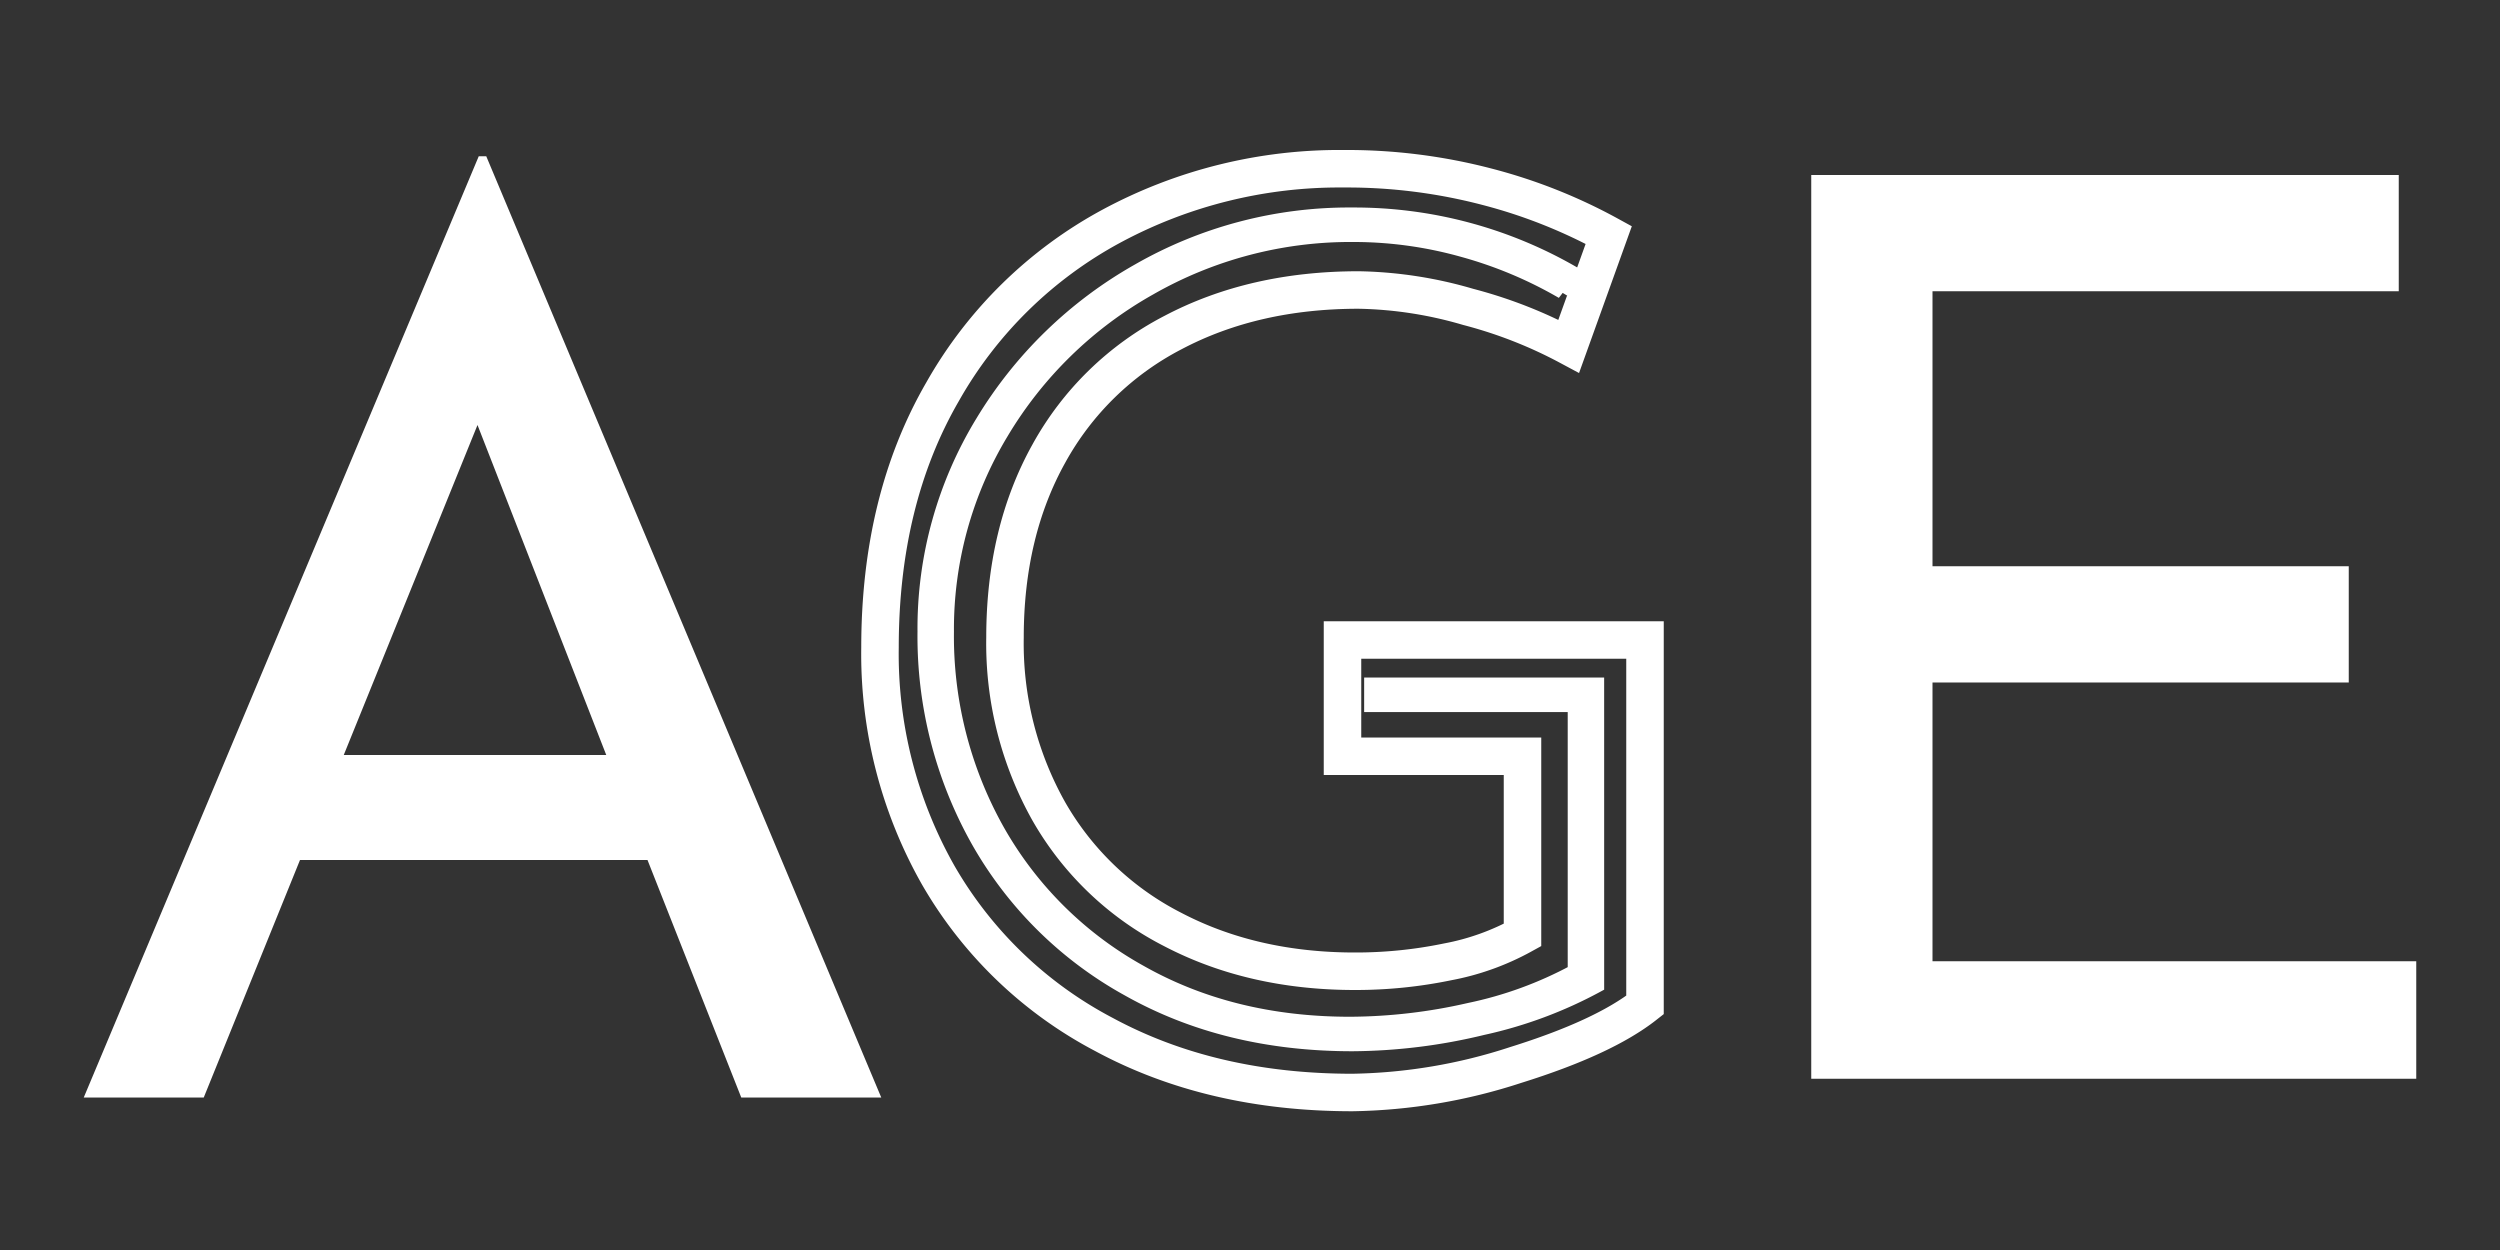 <svg xmlns="http://www.w3.org/2000/svg" xmlns:xlink="http://www.w3.org/1999/xlink" width="400" height="200" viewBox="0 0 400 200">
  <rect x="0" y="0" width="400" height="200" fill="#333333" stroke="none"/>
  <defs>
    <clipPath id="clip-logo">
      <rect width="400" height="200"/>
    </clipPath>
  </defs>
  <g id="logo" clip-path="url(#clip-logo)">
    <rect width="400" height="200" fill="rgba(255,255,255,0)"/>
    <g id="グループ_42" data-name="グループ 42">
      <path id="パス_233" data-name="パス 233" d="M108,0" transform="translate(0.5 0.5)" fill="none" stroke="#9a855d" stroke-width="20"/>
    </g>
    <g id="グループ_135" data-name="グループ 135">
      <path id="パス_261" data-name="パス 261" d="M96.6,112H41L25.6,150H6.4L69.6-.6h1.2L134,150H111.6ZM90,95.2,69.4,42.4,48,95.2Z" transform="translate(7 25.6)" fill="#fff"/>
      <path id="パス_262" data-name="パス 262" d="M114.8,5.4V24H40.2V68h66.6V86.6H40.2v44.6h77.4V150H20.8V5.4Z" transform="translate(269 22.6)" fill="#fff"/>
      <g id="グループ_133" data-name="グループ 133" transform="translate(3 1.2)">
        <path id="パス_263" data-name="パス 263" d="M134.2,137.6q-6.6,5.2-20.7,9.6a88.053,88.053,0,0,1-26.1,4.4q-22.6,0-39.8-9.3a66.012,66.012,0,0,1-26.5-25.5,71.788,71.788,0,0,1-9.3-36.4q0-23.6,10-40.9A68.311,68.311,0,0,1,48.8,13,76.9,76.9,0,0,1,86,3.8a88.372,88.372,0,0,1,23,2.9,84.743,84.743,0,0,1,19.4,7.7L122,32.2a73.033,73.033,0,0,0-16.1-6.3,65.931,65.931,0,0,0-17.5-2.7q-16.8,0-29.7,6.8A47.722,47.722,0,0,0,38.8,49.4q-7,12.6-7,29.4a54.851,54.851,0,0,0,7,27.8,47.922,47.922,0,0,0,19.8,18.9q12.8,6.7,29.2,6.7a72.377,72.377,0,0,0,14.8-1.5,40.008,40.008,0,0,0,12-4.3V97.8H85.8V79.2h48.4Z" transform="translate(126 22)" fill="none" stroke="#fff" stroke-width="6"/>
        <path id="パス_264" data-name="パス 264" d="M122.666-18.447a69.665,69.665,0,0,1-18.393,6.854A90.4,90.4,0,0,1,83.39-9Q63.081-9,47.466-17.8a62.14,62.14,0,0,1-24.141-23.9A66.808,66.808,0,0,1,14.8-75.13a63.481,63.481,0,0,1,9.292-33.62,68.644,68.644,0,0,1,25-24.266A67.893,67.893,0,0,1,83.39-142a70.084,70.084,0,0,1,35.444,9.447l-1.916,3.149a67.027,67.027,0,0,0-15.9-6.669,64.526,64.526,0,0,0-17.435-2.408,64.63,64.63,0,0,0-32.571,8.521A64.133,64.133,0,0,0,27.349-106.9,60.651,60.651,0,0,0,18.632-75.13a63.339,63.339,0,0,0,8.047,31.675,58.987,58.987,0,0,0,22.7,22.6Q64.039-12.52,83.007-12.52a86.675,86.675,0,0,0,19.063-2.223,61.709,61.709,0,0,0,16.764-6.113V-63.274H86.264v-3.519h36.4Z" transform="translate(130 175)" fill="#fff" stroke="#fff" stroke-width="2"/>
      </g>
    </g>
  </g>
</svg>
